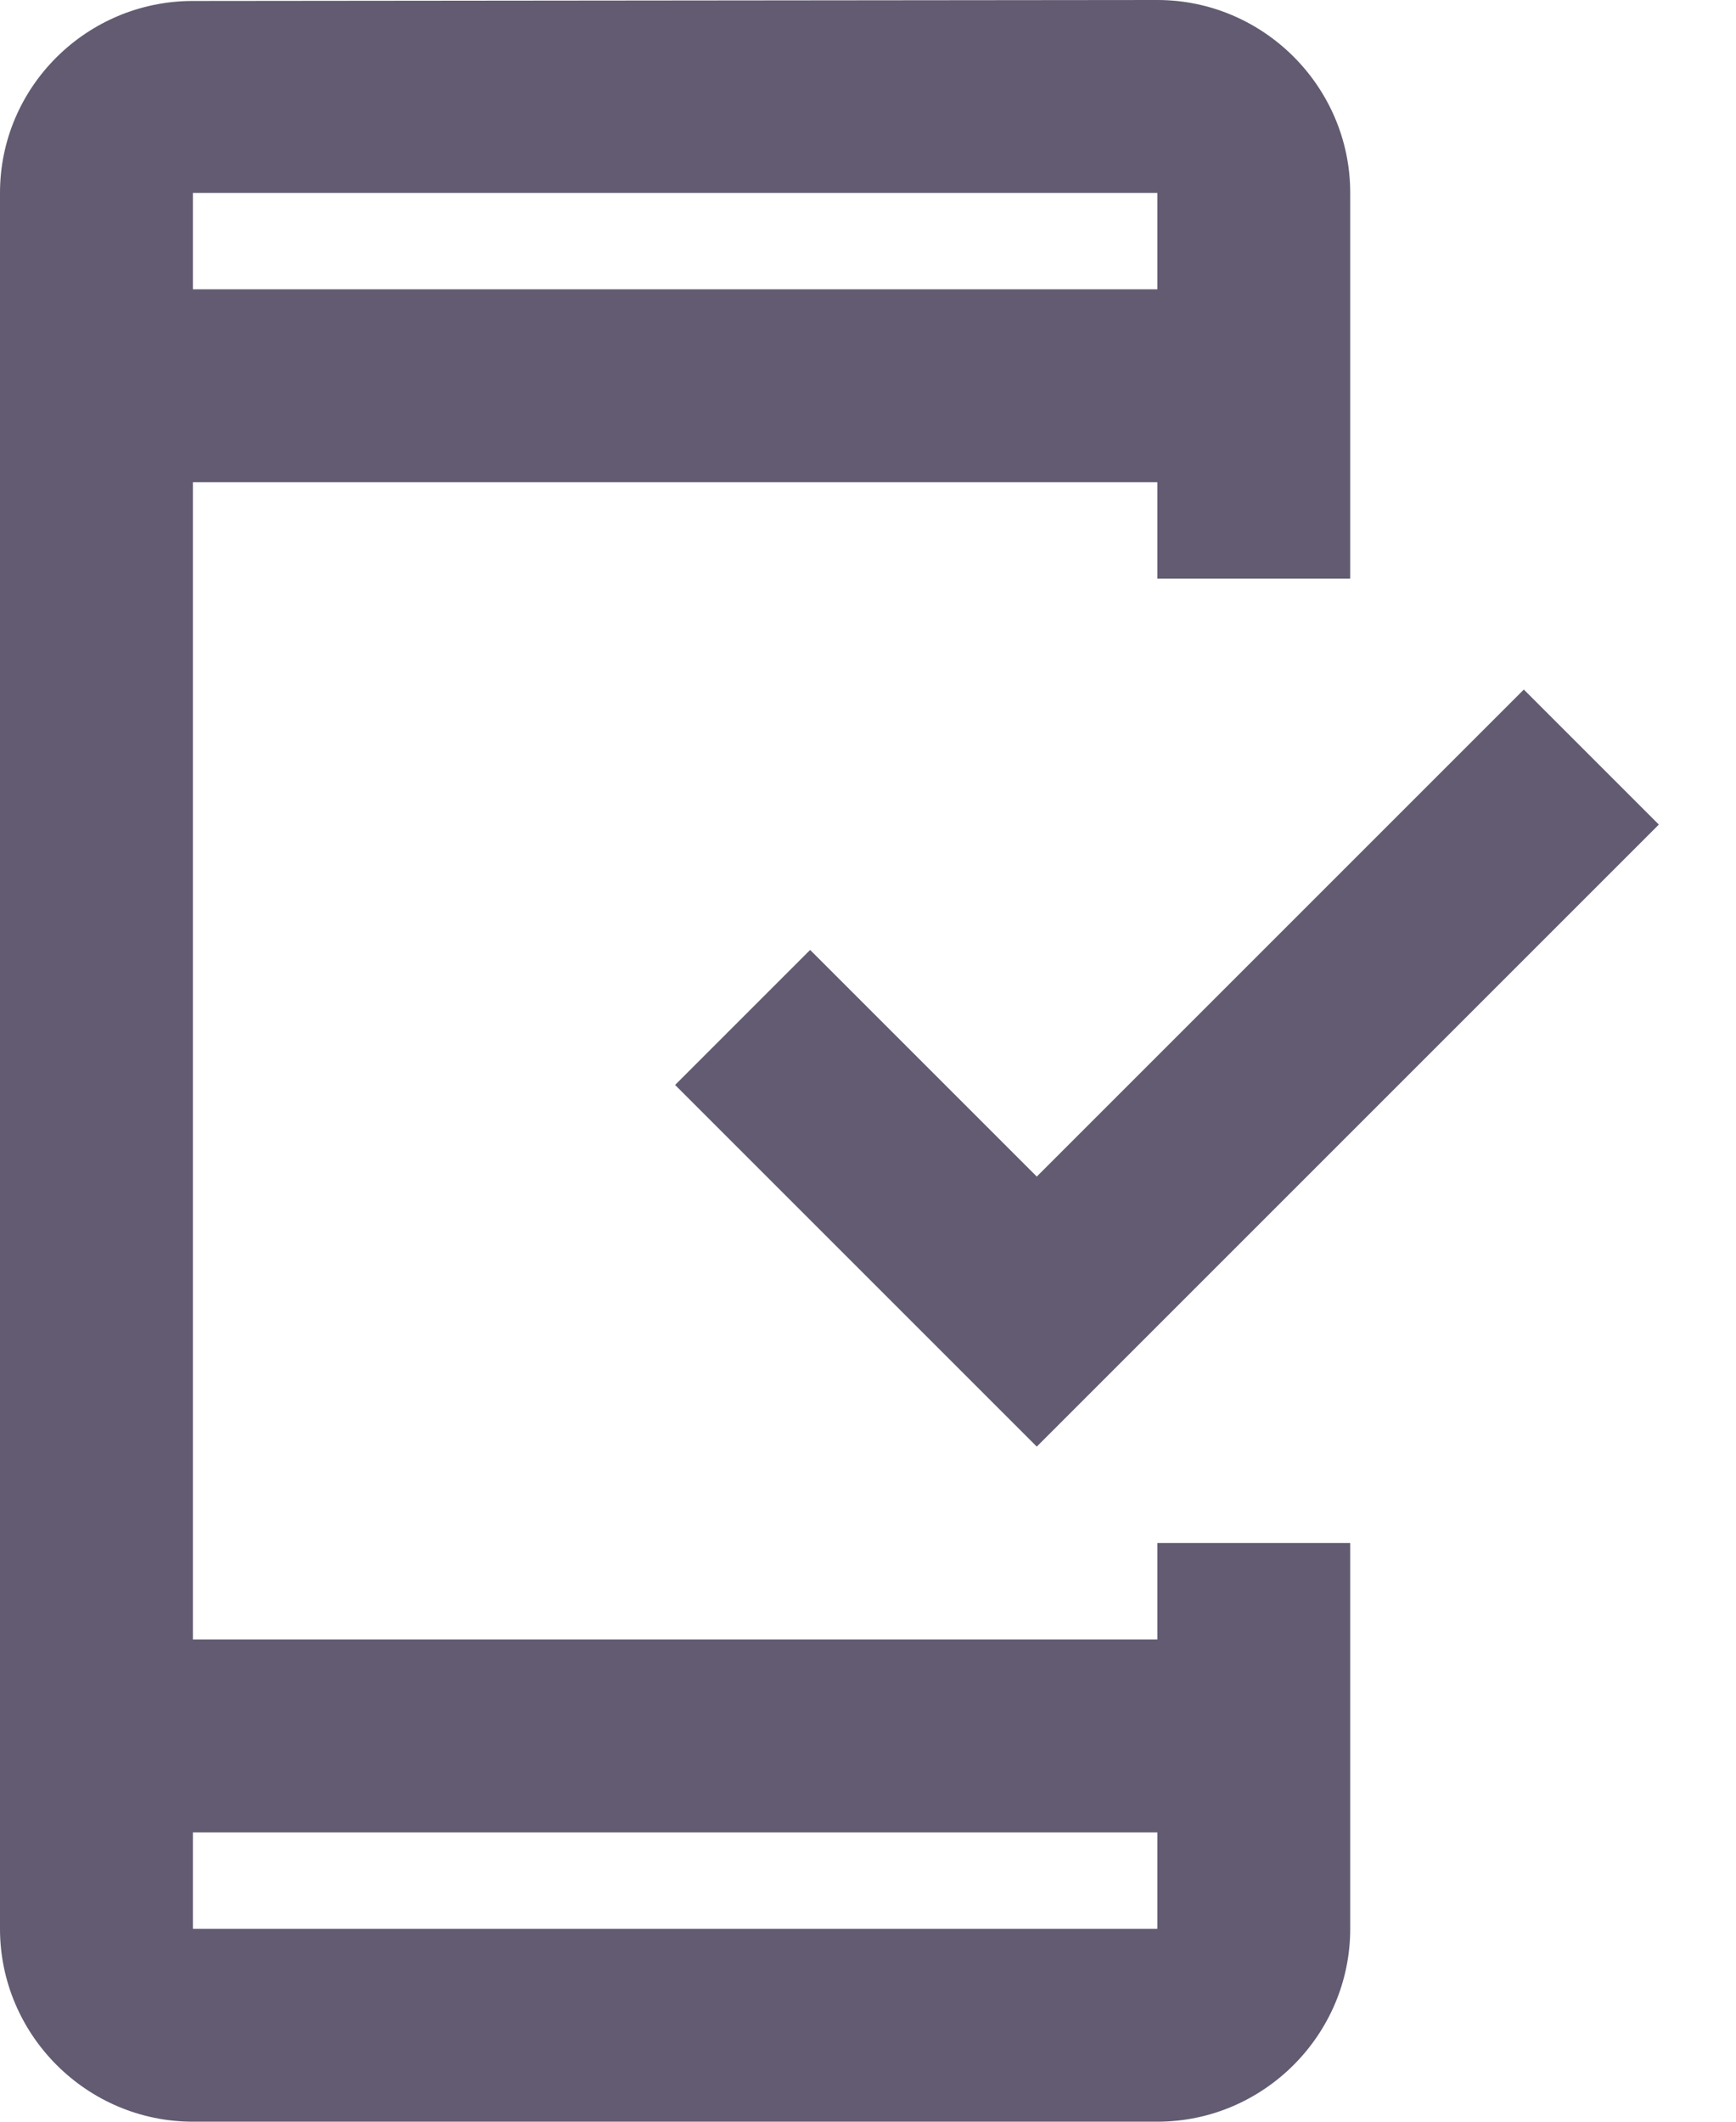 <svg width="18" height="22" viewBox="0 0 18 22" fill="none" xmlns="http://www.w3.org/2000/svg">
<path fill-rule="evenodd" clip-rule="evenodd" d="M0 20V2C0 0.9 0.9 0.01 2 0.01L12 0C13.1 0 14 0.9 14 2V6H12V5H2V17H12V16H14V20C14 21.1 13.1 22 12 22H2C0.9 22 0 21.1 0 20ZM12 20V19H2V20H12ZM2 2H12V3H2V2ZM17.2 8.55L15.8 7.15L10.75 12.2L8.4 9.85L7 11.25L10.75 15L17.2 8.55Z" fill="#625B71"/>
</svg>
